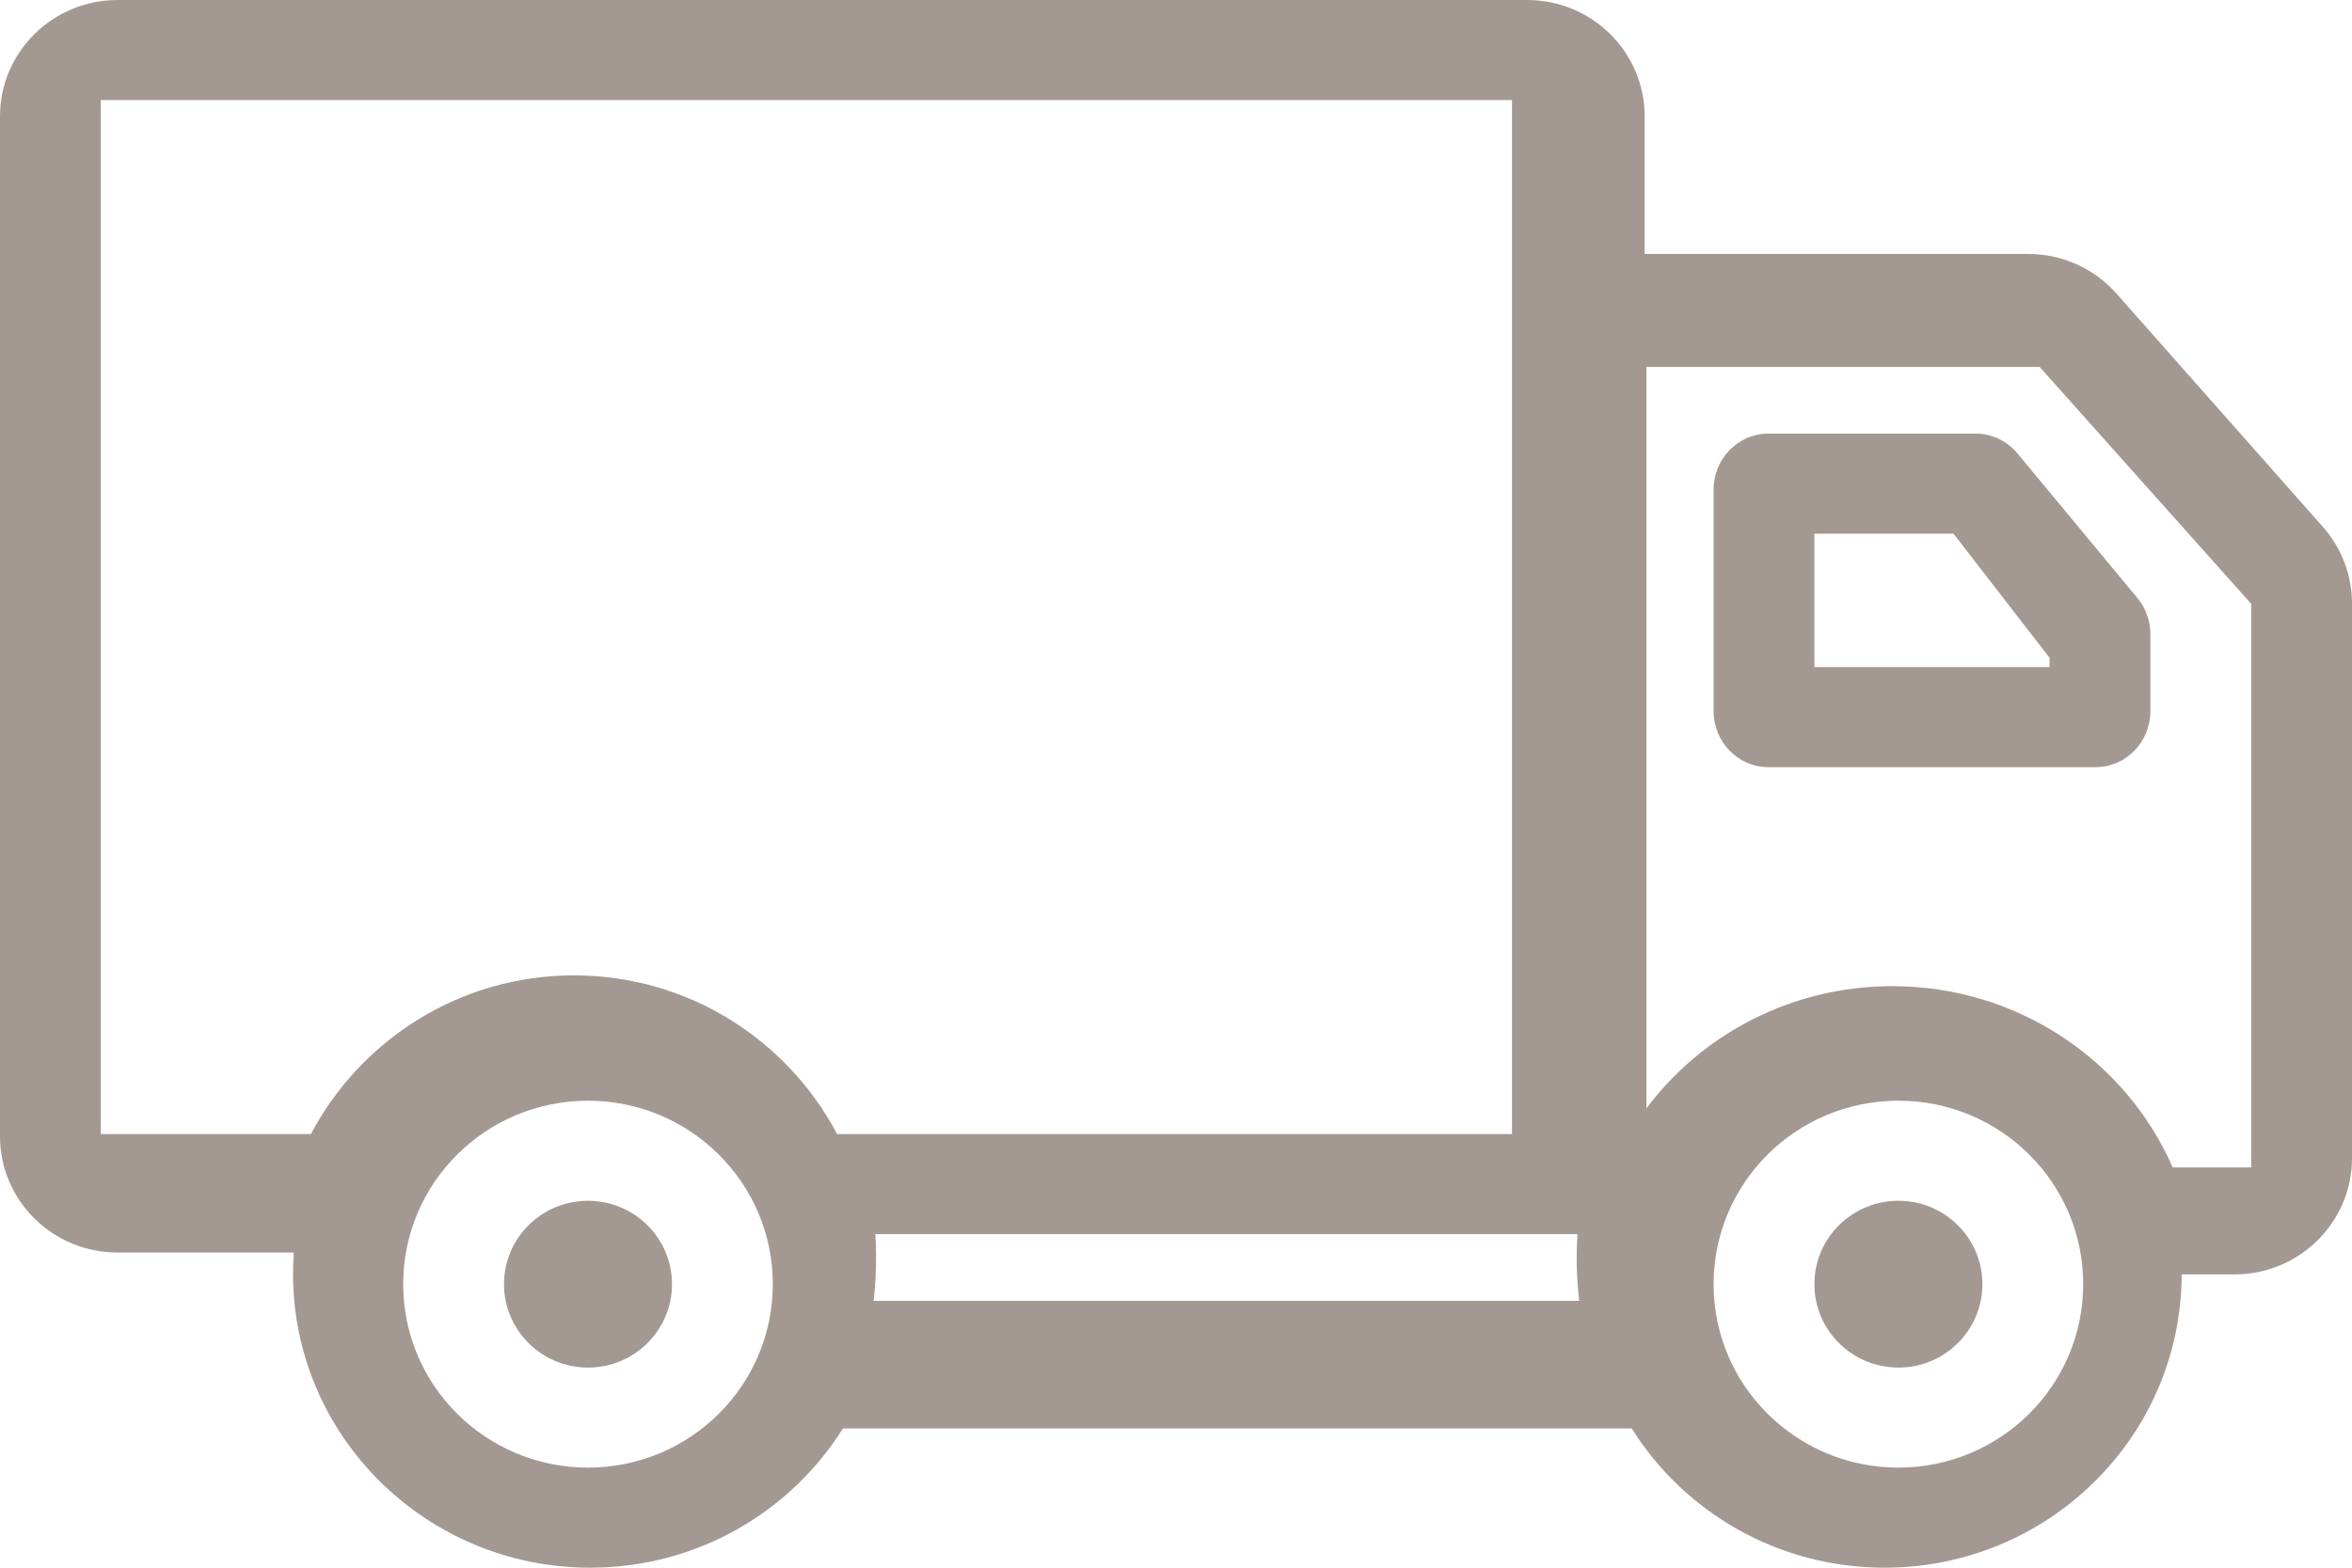 <svg xmlns="http://www.w3.org/2000/svg" width="63" height="42" viewBox="0 0 63 42">
    <g fill="none" fill-rule="evenodd">
        <g fill="#A49992">
            <g>
                <g>
                    <path d="M109 3.116C109 1.396 110.41 0 112.15 0h37.753c1.74 0 3.15 1.395 3.15 3.116v3.687h10.271c.909 0 1.773.388 2.37 1.065l5.527 6.248c.502.568.779 1.297.779 2.052v14.859c0 1.72-1.41 3.116-3.15 3.116h-1.412c-.01 4.341-3.57 7.857-7.96 7.857-2.86 0-5.369-1.492-6.772-3.732H131.58C130.177 40.508 127.67 42 124.81 42c-4.397 0-7.961-3.526-7.961-7.876 0-.19.006-.38.02-.567h-4.719c-1.74 0-3.15-1.395-3.15-3.116V3.116zm60.3 28.16h-2.103c-1.247-2.855-4.14-4.856-7.509-4.856-2.705 0-5.102 1.29-6.588 3.276V9.83h10.533l5.667 6.348v15.099zm-18.105 1.788h.058c-.013.21-.02.421-.02.635 0 .39.023.775.067 1.152h-18.9c.044-.377.067-.762.067-1.152 0-.214-.007-.425-.02-.635h18.748zm-1.695-2.681h-18.077c-1.337-2.529-3.992-4.252-7.048-4.252-3.055 0-5.71 1.723-7.047 4.252H111.7V2.681h37.8v27.702zm5.4-17.265c0-.829.657-1.501 1.468-1.501h5.551c.431 0 .84.194 1.12.53l3.212 3.873c.226.271.349.616.349.971v2.06c0 .83-.657 1.502-1.468 1.502h-8.764c-.81 0-1.468-.672-1.468-1.501v-5.934zm2.7 1.18v3.574h6.3v-.247l-2.574-3.327H157.6zm-32.85 15.191c-2.734 0-4.95 2.2-4.95 4.915s2.216 4.915 4.95 4.915 4.95-2.2 4.95-4.915c0-2.714-2.216-4.915-4.95-4.915zm0 7.15c1.243 0 2.25-1 2.25-2.235 0-1.234-1.007-2.234-2.25-2.234s-2.25 1-2.25 2.234 1.007 2.234 2.25 2.234zm35.1-7.15c-2.734 0-4.95 2.2-4.95 4.915s2.216 4.915 4.95 4.915 4.95-2.2 4.95-4.915c0-2.714-2.216-4.915-4.95-4.915zm0 7.15c1.243 0 2.25-1 2.25-2.235 0-1.234-1.007-2.234-2.25-2.234s-2.25 1-2.25 2.234 1.007 2.234 2.25 2.234z" transform="translate(-1379 -12744) translate(0 12723) translate(1270 21)"/>
                </g>
            </g>
        </g>
    </g>
</svg>
